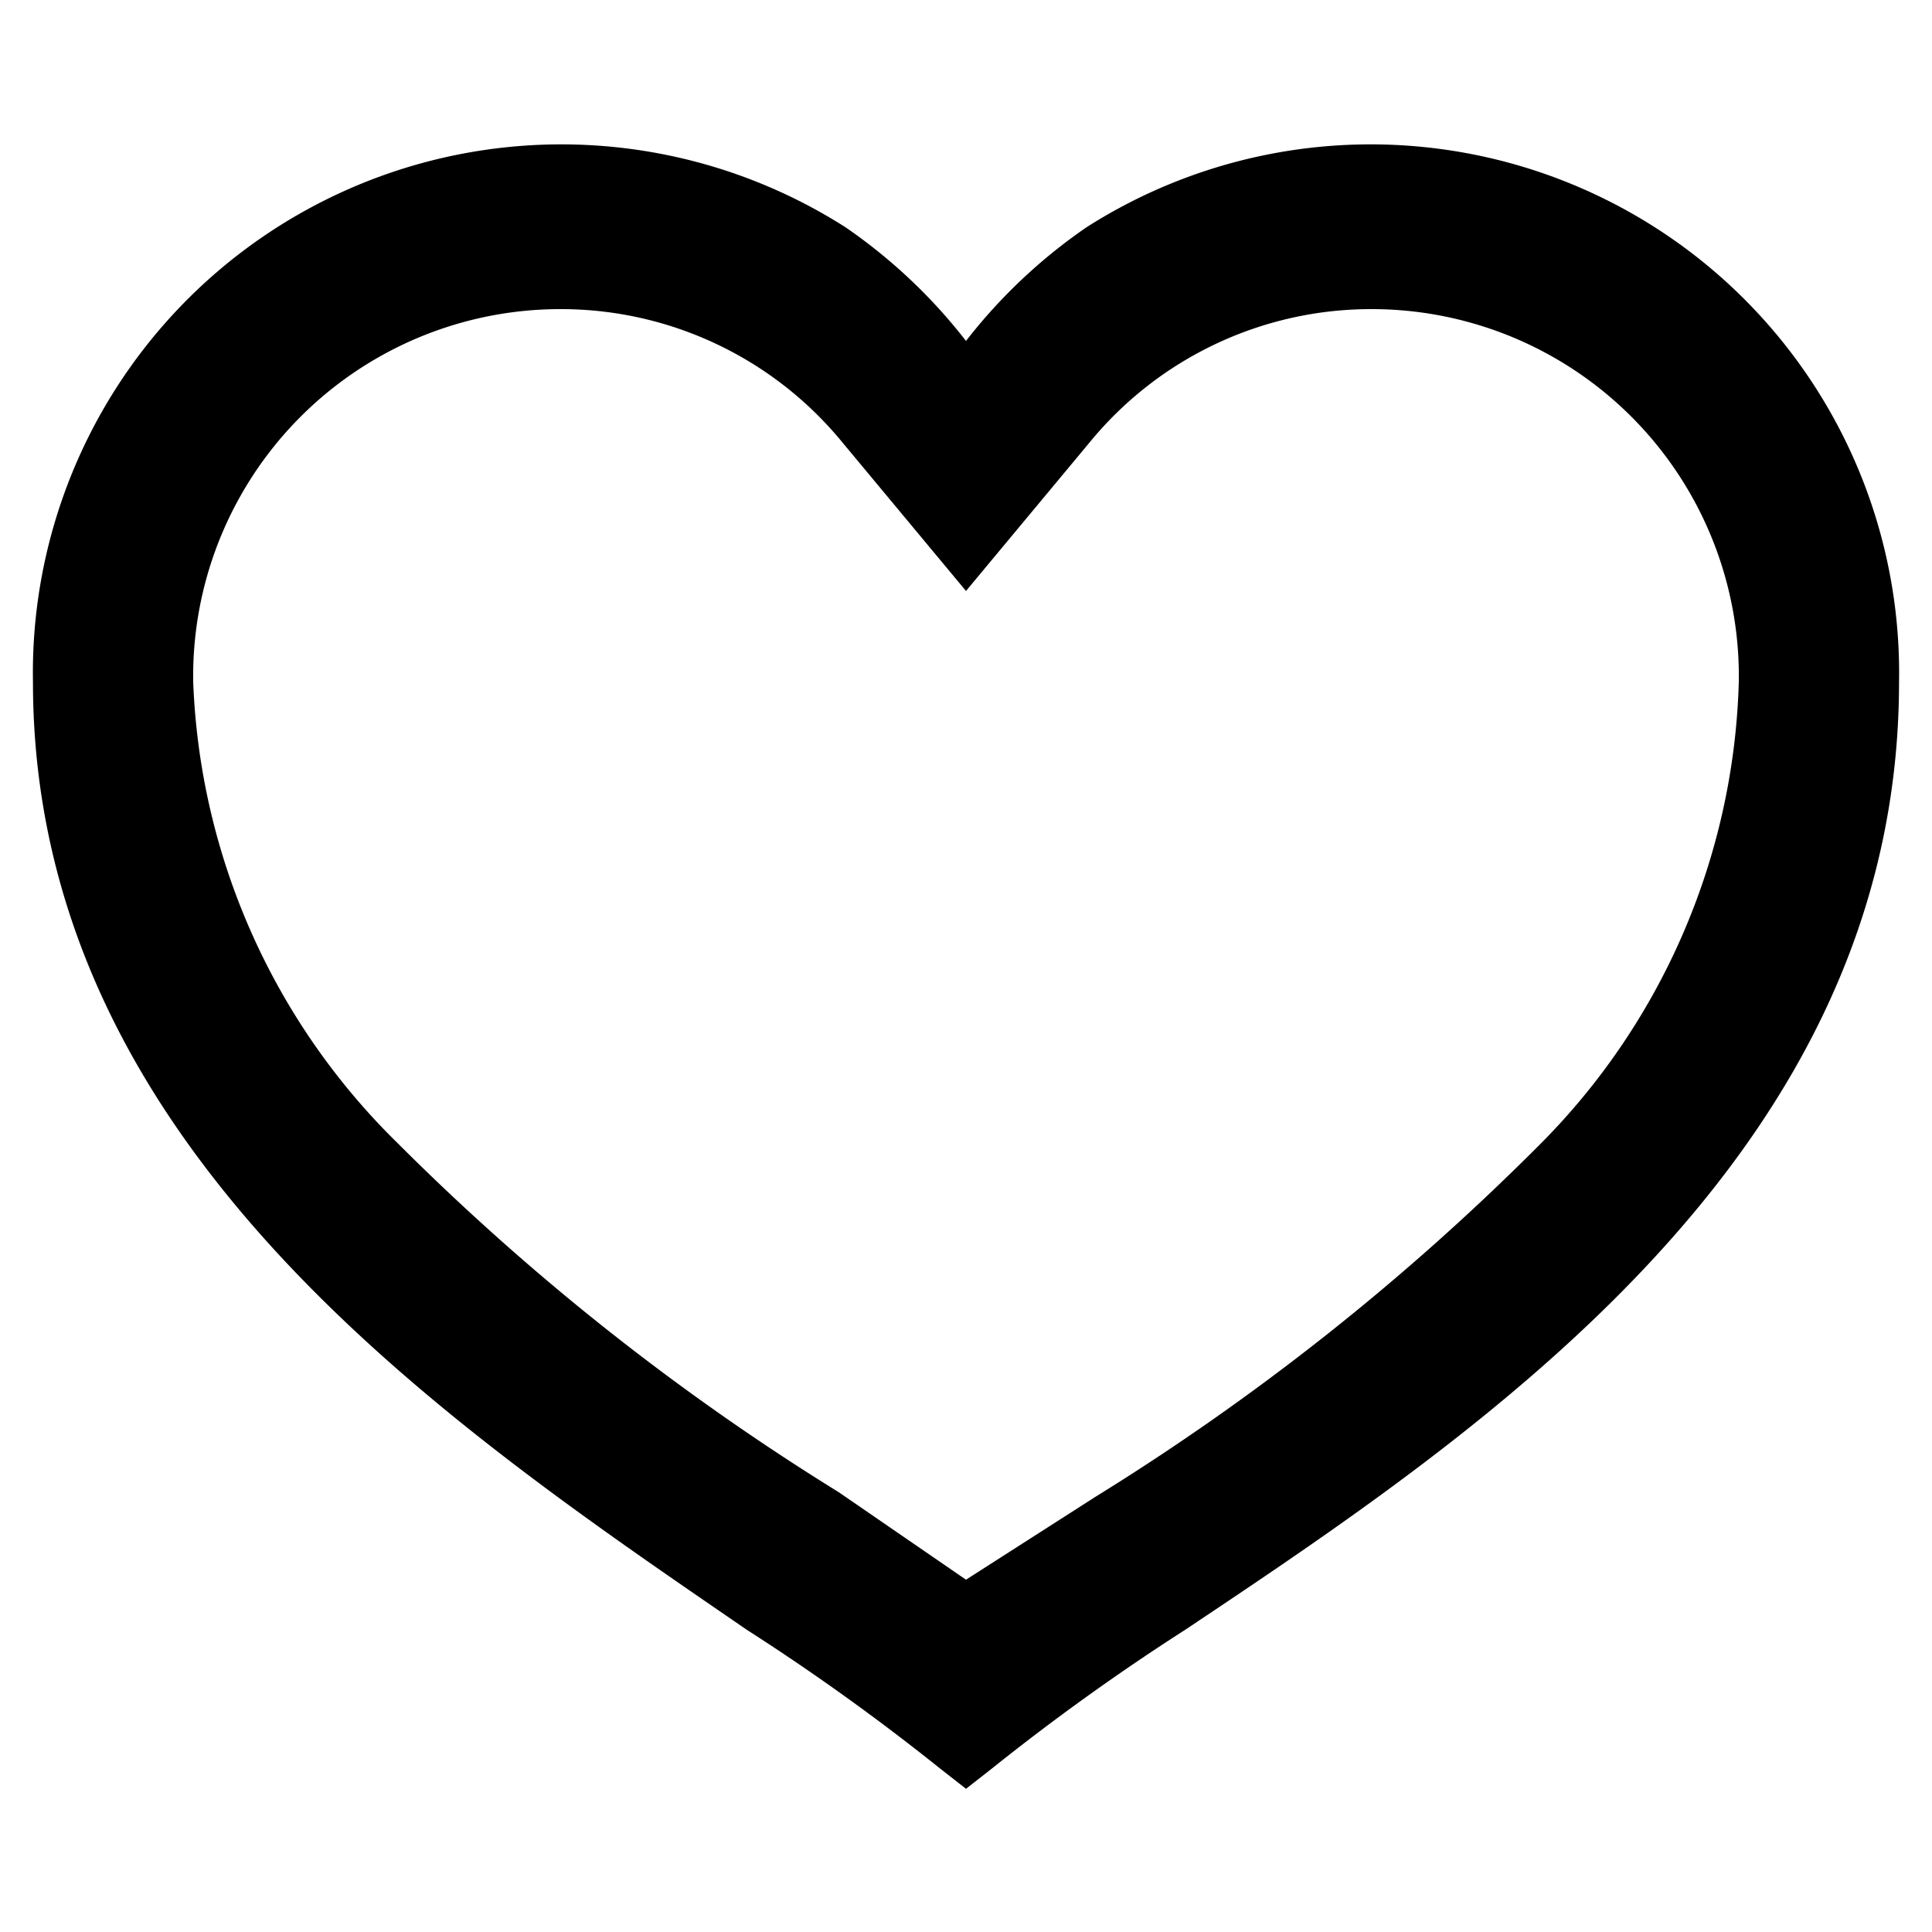 <svg id="Layer_1" data-name="Layer 1" xmlns="http://www.w3.org/2000/svg" viewBox="0 0 17 17"><defs><style>.cls-1{fill-rule:evenodd;}</style></defs><path class="cls-1" d="M7.44,2A4.74,4.74,0,0,1,8.5,3,4.74,4.74,0,0,1,9.56,2,4.65,4.65,0,0,1,16.71,6c0,4.14-3.63,6.57-6.28,8.34h0a19.94,19.94,0,0,0-1.7,1.22l-.23.18-.23-.18a19.94,19.94,0,0,0-1.7-1.22h0C3.92,12.52.29,10.09.29,6A4.65,4.65,0,0,1,7.44,2ZM8.5,13.9l-1.12-.77h0a21.4,21.4,0,0,1-3.88-3.07A6,6,0,0,1,1.7,6,3.23,3.23,0,0,1,4.93,2.72,3.2,3.2,0,0,1,7.41,3.89L8.5,5.2,9.59,3.89a3.2,3.2,0,0,1,2.48-1.17A3.23,3.23,0,0,1,15.3,6a6,6,0,0,1-1.78,4.1,21.4,21.4,0,0,1-3.88,3.07h0Z"/></svg>